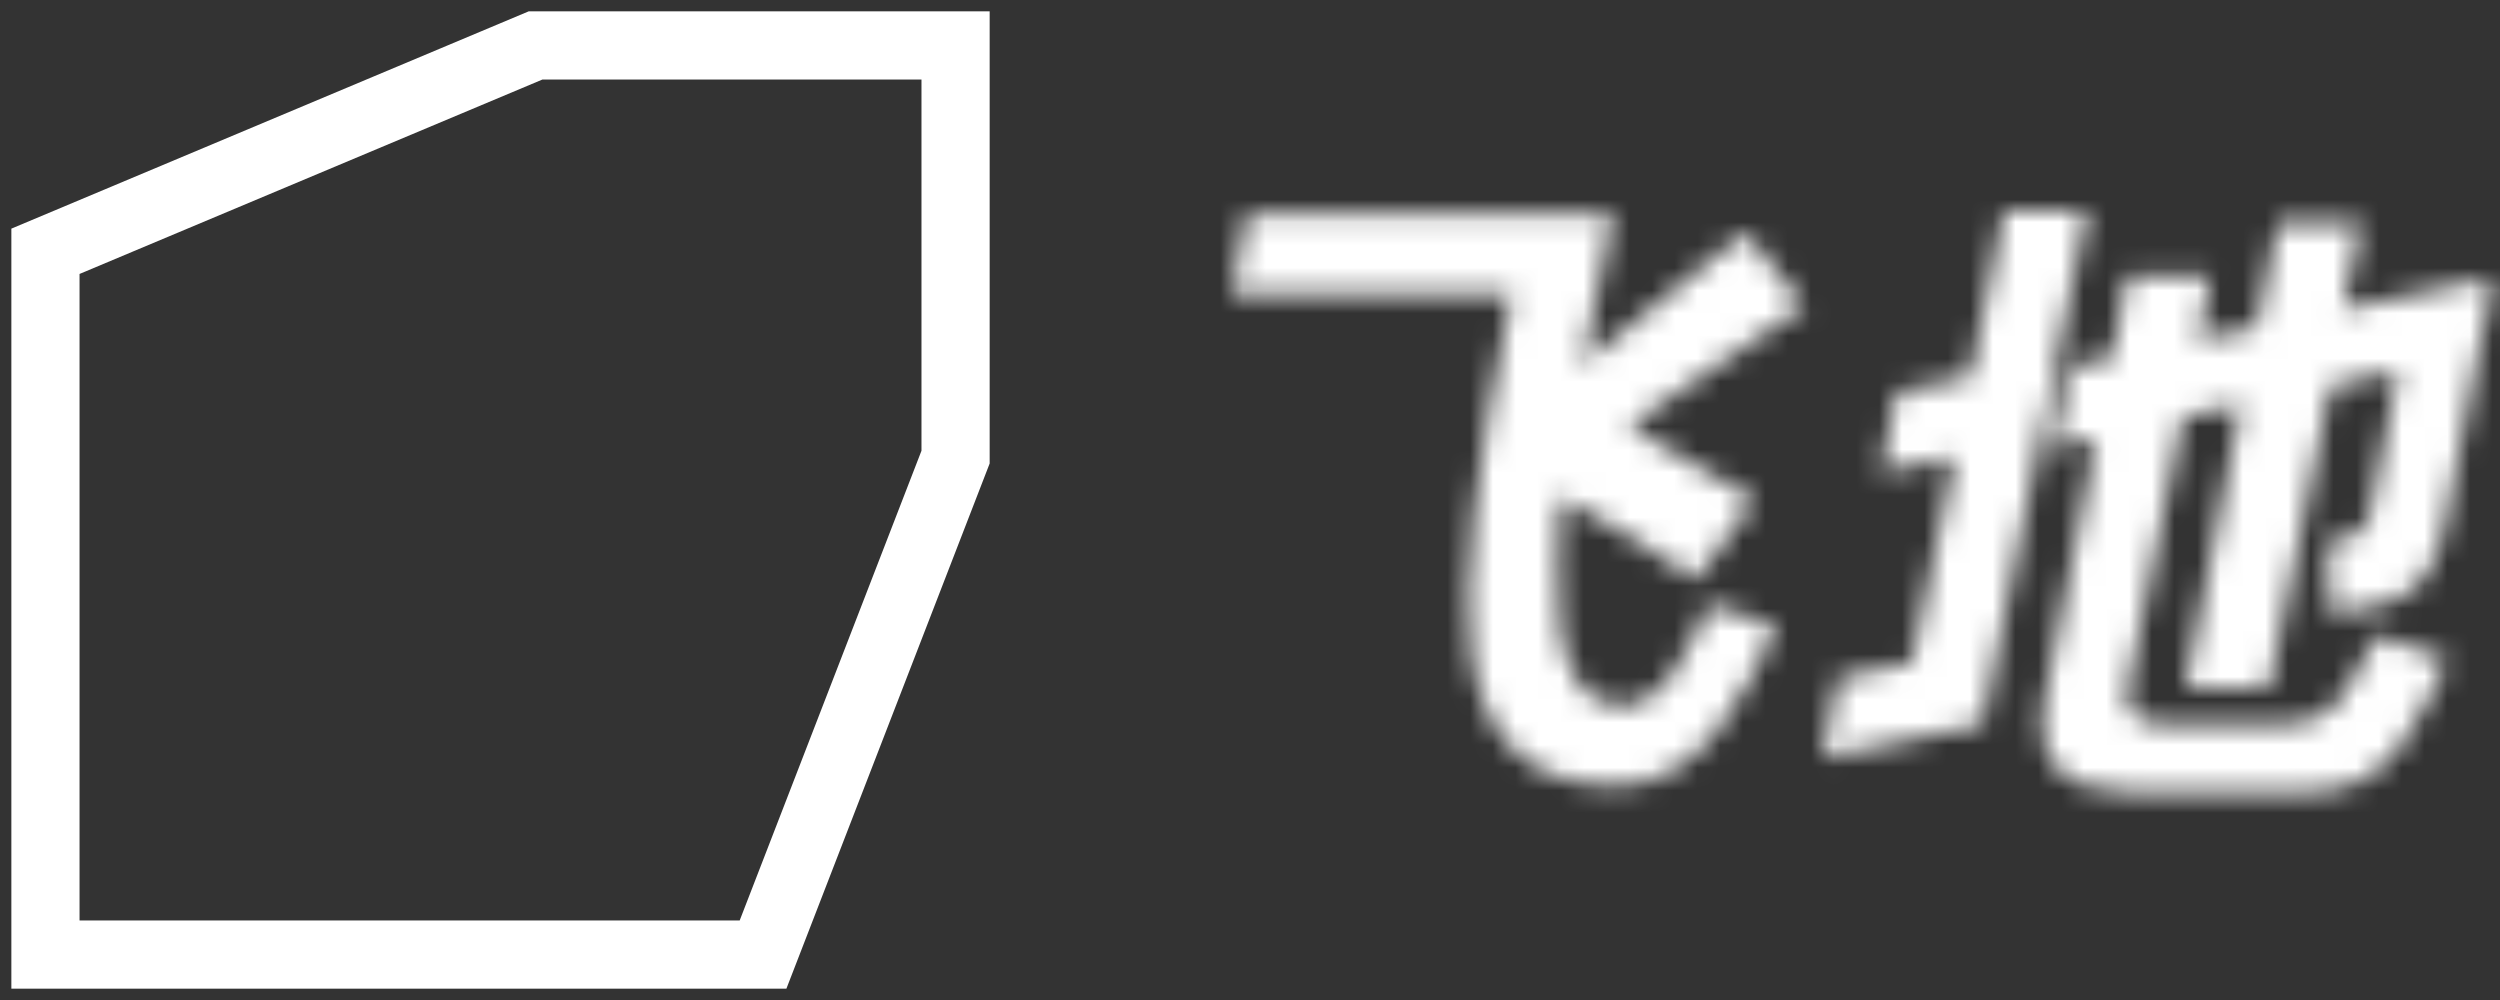 <?xml version="1.0" encoding="UTF-8" standalone="no"?>
<svg width="110px" height="44px" viewBox="0 0 110 44" version="1.1" xmlns="http://www.w3.org/2000/svg" xmlns:xlink="http://www.w3.org/1999/xlink">
    <rect x="0" y="0" width="110" height="44" fill="#333333" stroke="none"/>
    <!-- Generator: Sketch 39.1 (31720) - http://www.bohemiancoding.com/sketch -->
    <title>Page 1</title>
    <desc>Created with Sketch.</desc>
    <defs>
        <path d="M55.403,3.789 L54.861,6.224 L53.371,13.937 C52.693,17.319 50.662,17.455 48.359,17.725 L48.223,14.613 C49.171,14.478 49.984,14.207 50.12,13.26 L51.339,7.036 L48.359,7.712 L45.65,20.973 L41.992,20.973 L44.43,8.524 L41.857,9.066 L39.418,21.108 C39.283,22.055 39.825,22.461 40.908,22.596 L46.056,22.596 C48.765,22.596 49.036,21.108 50.391,18.672 L53.506,19.755 C52.152,22.596 51.068,25.573 47.411,25.573 L39.554,25.573 C36.574,25.573 35.355,24.22 35.761,21.649 L38.064,10.013 L36.167,10.419 L36.845,6.901 L38.741,6.495 L39.418,2.841 L43.076,2.841 L42.534,5.683 L45.108,5.142 L46.056,0.541 L49.713,0.541 L48.901,4.33 L55.403,2.977 L55.403,3.789 L55.403,3.789 Z M33.729,19.214 L33.187,21.92 L33.052,22.596 L26.008,24.085 L26.685,20.567 L29.936,19.89 L31.833,10.825 L28.582,11.501 L29.259,7.983 L32.51,7.307 L34,0 L37.657,0 L36.303,6.495 L35.897,8.389 L33.729,19.214 L33.729,19.214 Z M23.028,12.719 L20.454,16.237 C18.558,15.019 16.661,13.666 14.494,12.584 C14.359,15.696 13.681,21.378 16.932,21.784 C19.1,22.055 20.319,18.808 20.996,17.319 L23.976,18.266 C22.622,21.243 20.725,25.302 16.932,25.302 C13.275,25.302 11.108,23.408 10.566,19.484 C10.159,16.507 10.701,11.366 12.327,3.653 L0,3.653 L0.677,0.135 L16.797,0.135 L15.442,6.765 L22.622,0.947 L25.195,4.195 L17.474,9.471 L23.028,12.719 L23.028,12.719 Z" id="path-1"></path>
    </defs>
    <g id="Page-1" stroke="none" stroke-width="1" fill="none" fill-rule="evenodd">
        <g id="填写手机号" transform="translate(-131, -85)">
            <g id="Page-1" transform="translate(133, 87)">
                <polygon id="Stroke-1" stroke="#FFFFFF" stroke-width="3" points="31.574 40 40.045 18.113 40.045 0 21.563 0 0 9.057 0 40"></polygon>
                <g id="Group-5" transform="translate(52.18, 7.273)">
                    <mask id="mask-2" fill="white">
                        <use xlink:href="#path-1"></use>
                    </mask>
                    <g id="Clip-4"></g>
                    <polygon id="Fill-3" fill="#FFFFFF" mask="url(#mask-2)" points="-6.067 -6.061 61.47 -6.061 61.47 31.634 -6.067 31.634"></polygon>
                </g>
            </g>
        </g>
    </g>
</svg>